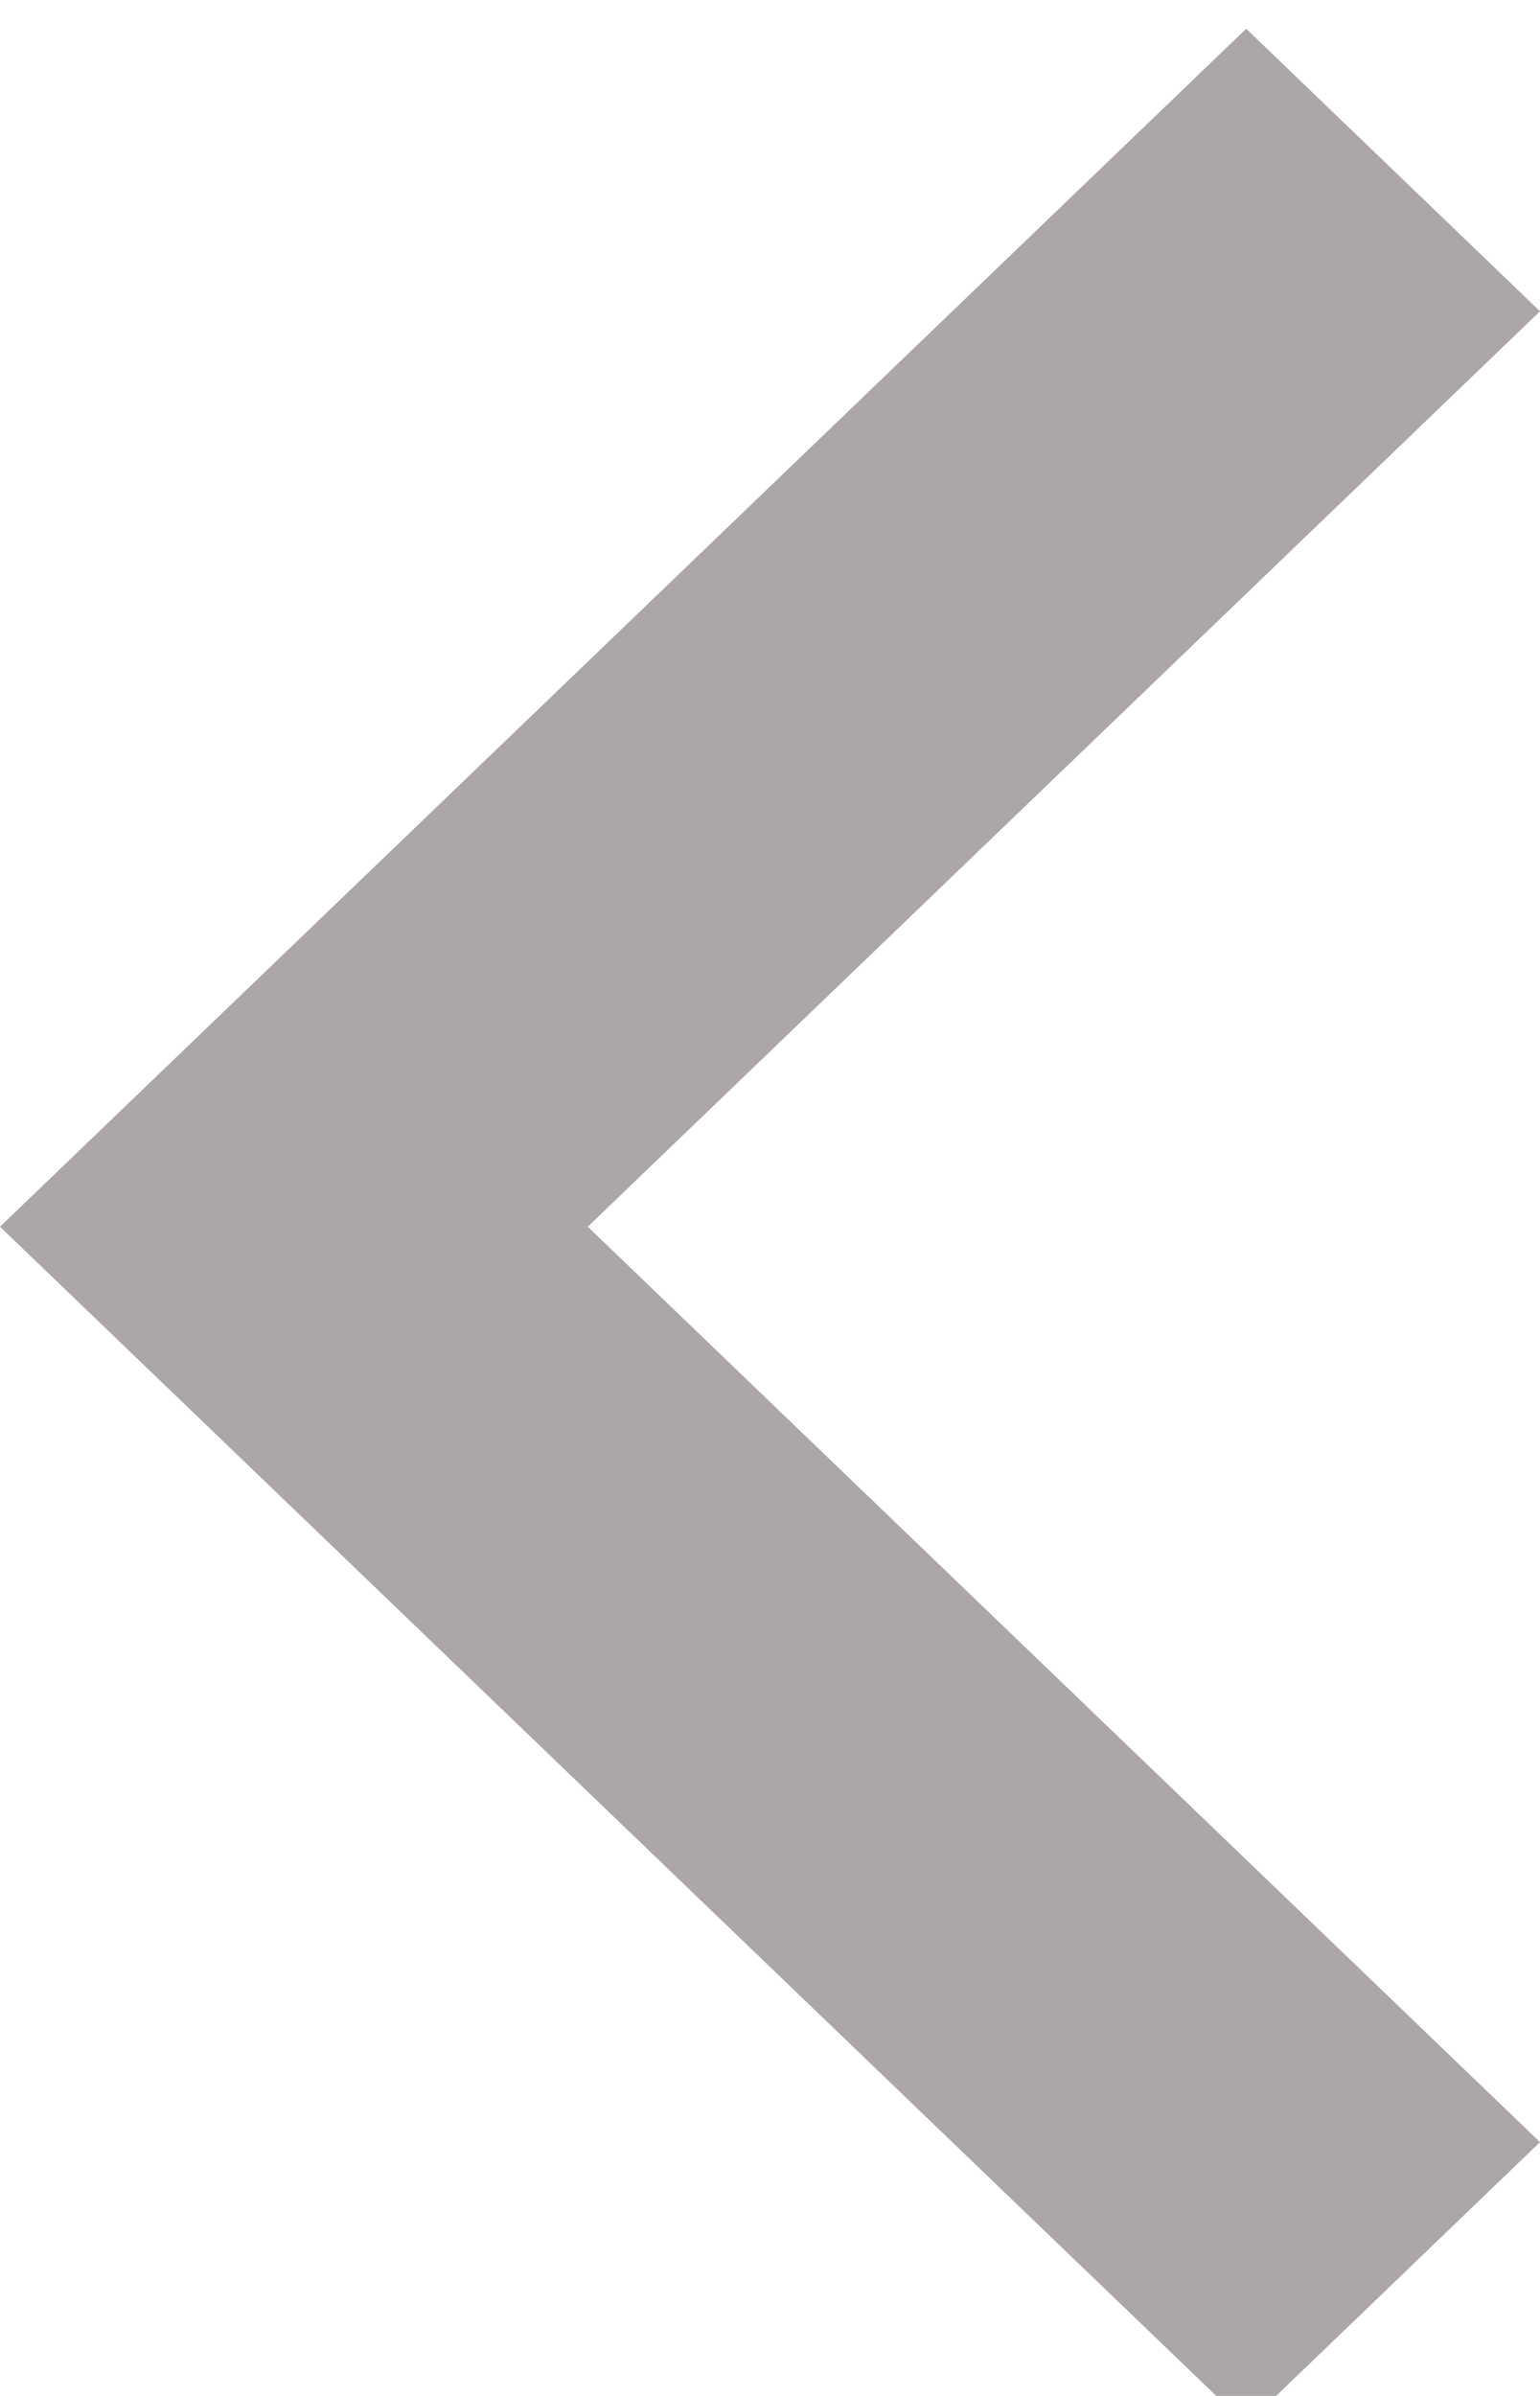 <svg width="9" height="14" xmlns="http://www.w3.org/2000/svg" fill="none">

 <g>
  <title>Layer 1</title>
  <path id="svg_1" fill="#ACA6A6" d="m9,12.517l-5.565,-5.349l5.565,-5.349l-1.717,-1.651l-7.283,7l7.283,7l1.717,-1.651z"/>
 </g>
</svg>